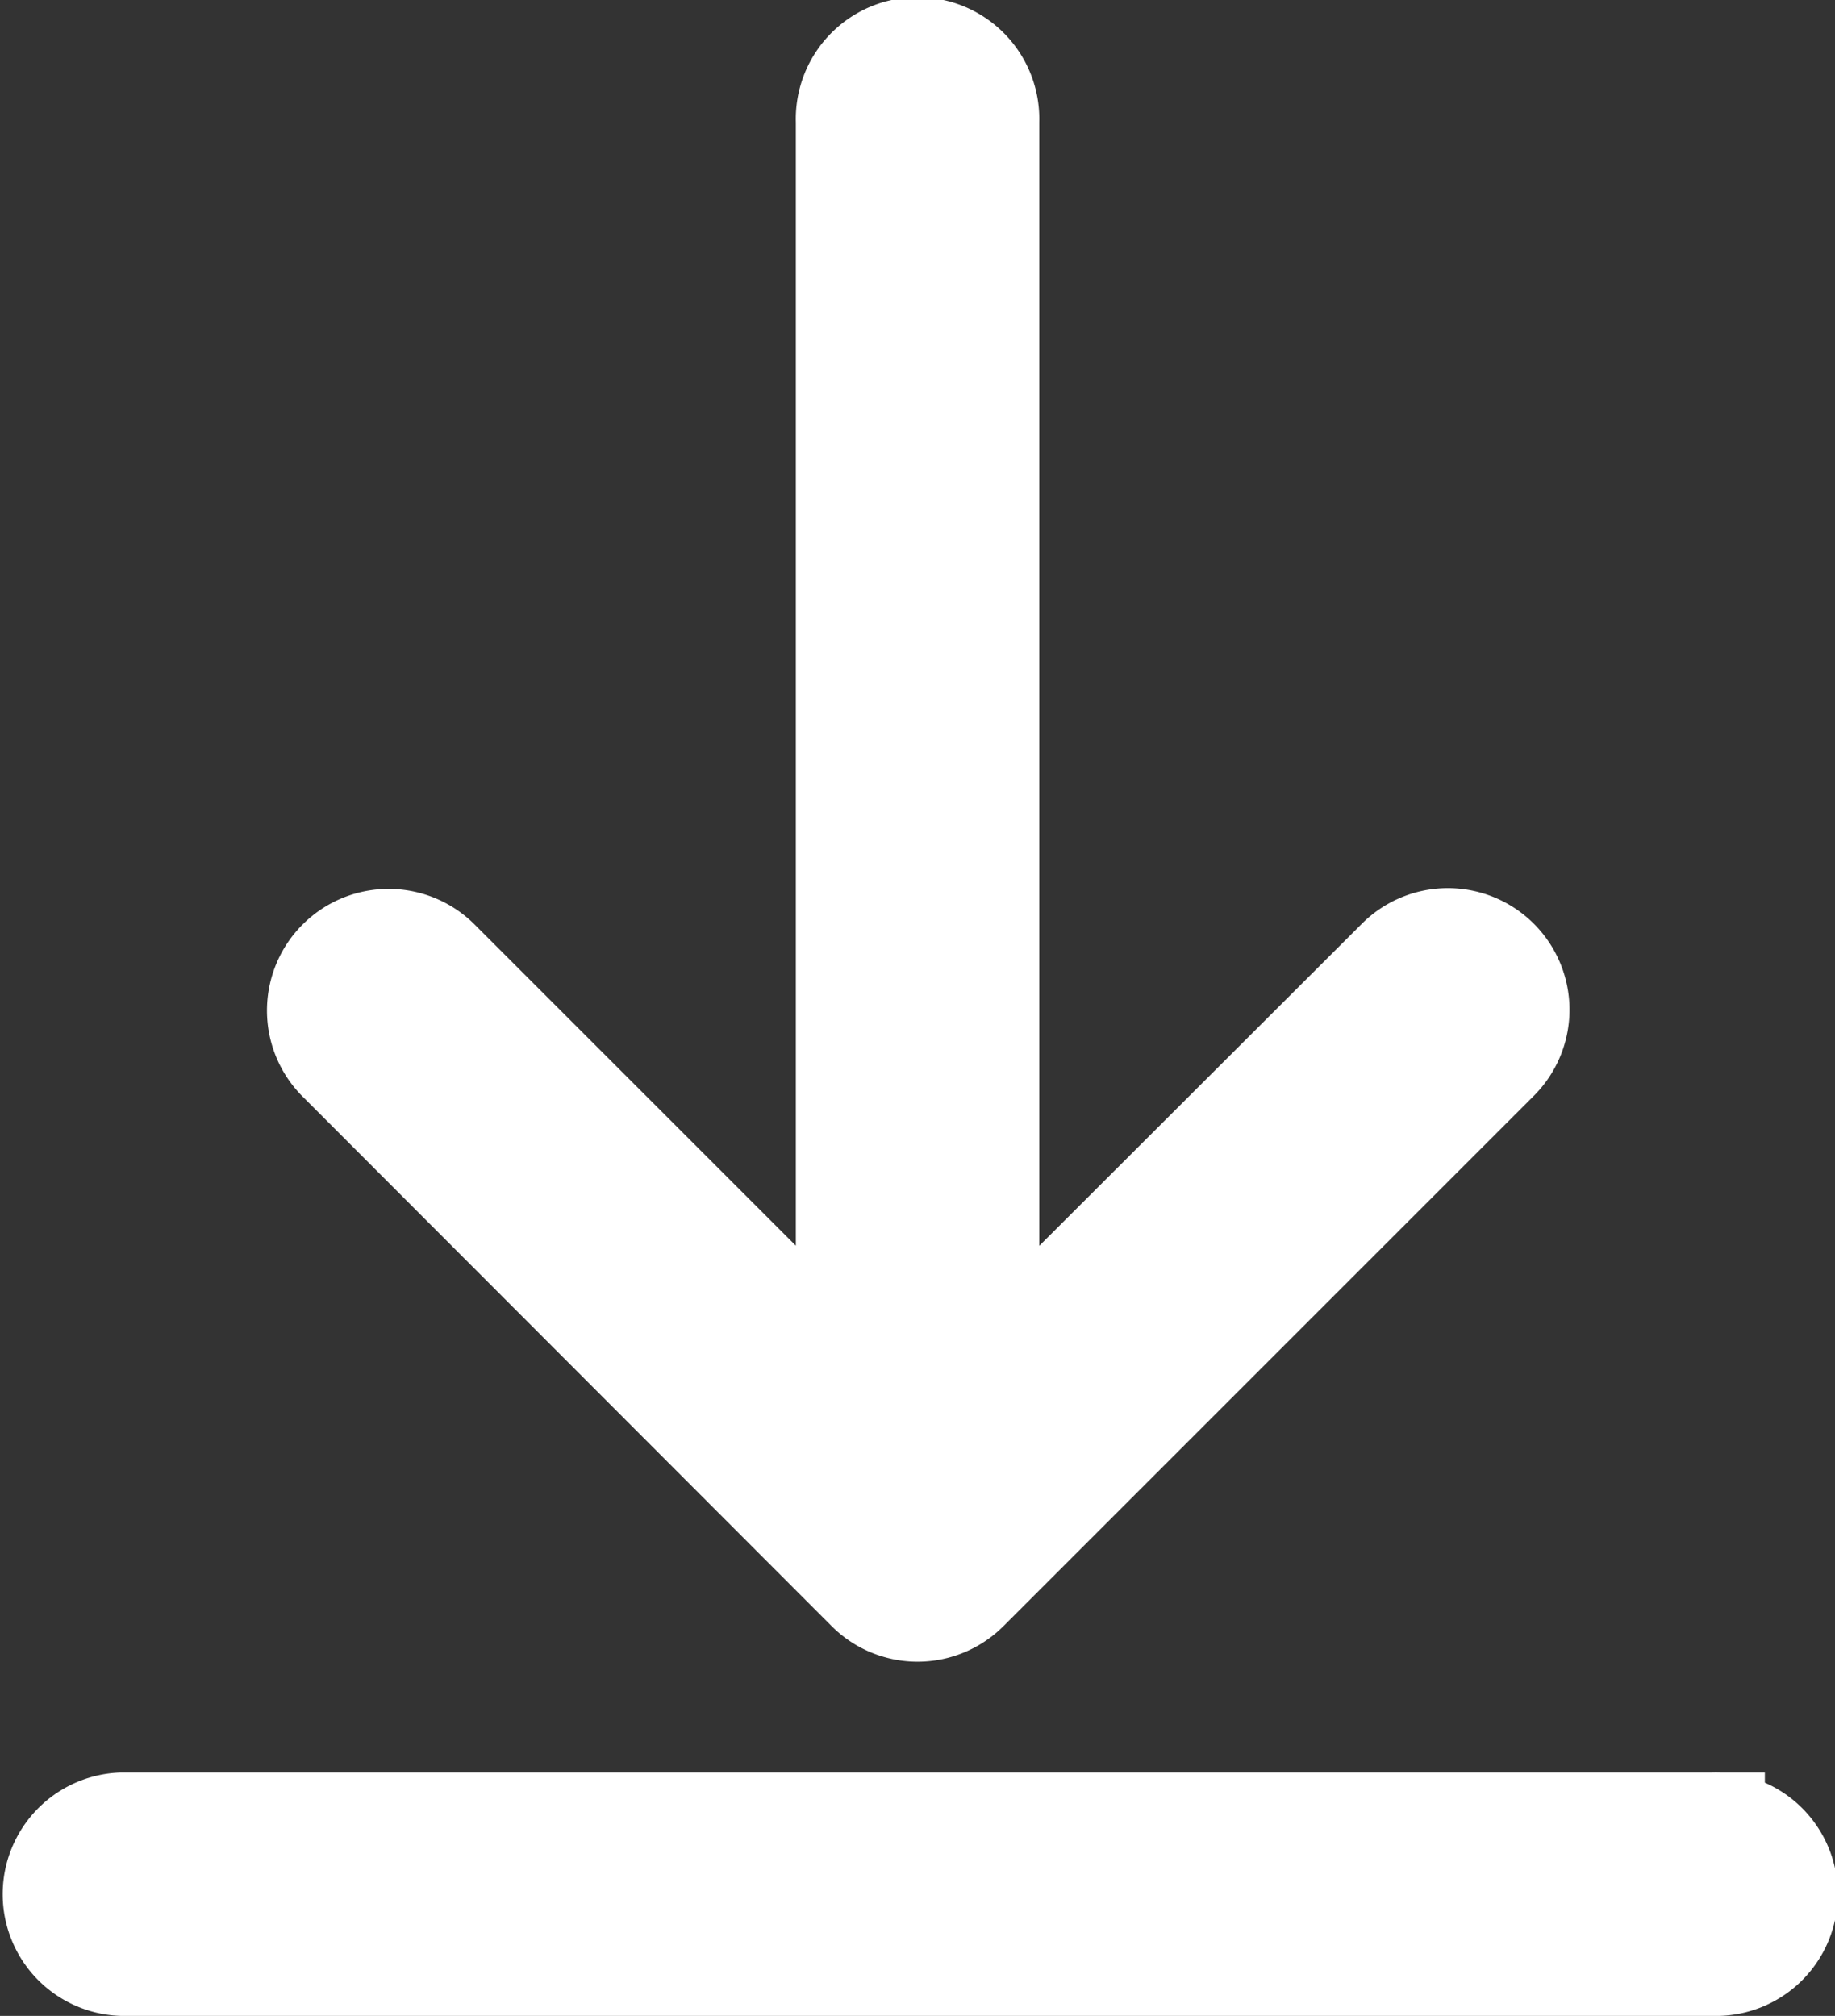 <svg xmlns="http://www.w3.org/2000/svg" width="17.814" height="19.573" viewBox="0 0 17.814 19.573">
  <rect x="0" y="0" width="17.814" height="19.573" fill="#333333" stroke="none"/>
  <path id="Path_40266" data-name="Path 40266" d="M29.02,31.832a.68.68,0,0,0,.963,0l5.142-5.142a.681.681,0,1,0-.963-.963L30.183,29.7V17.579a.682.682,0,1,0-1.363,0V29.7l-3.978-3.978a.681.681,0,0,0-.963.963Zm8.207,2.276H21.776a.682.682,0,0,0,0,1.363H37.227a.682.682,0,1,0,0-1.363Z" transform="translate(-20.594 -16.398)" fill="#fff" stroke="#fff" stroke-width="1"/>
</svg>
